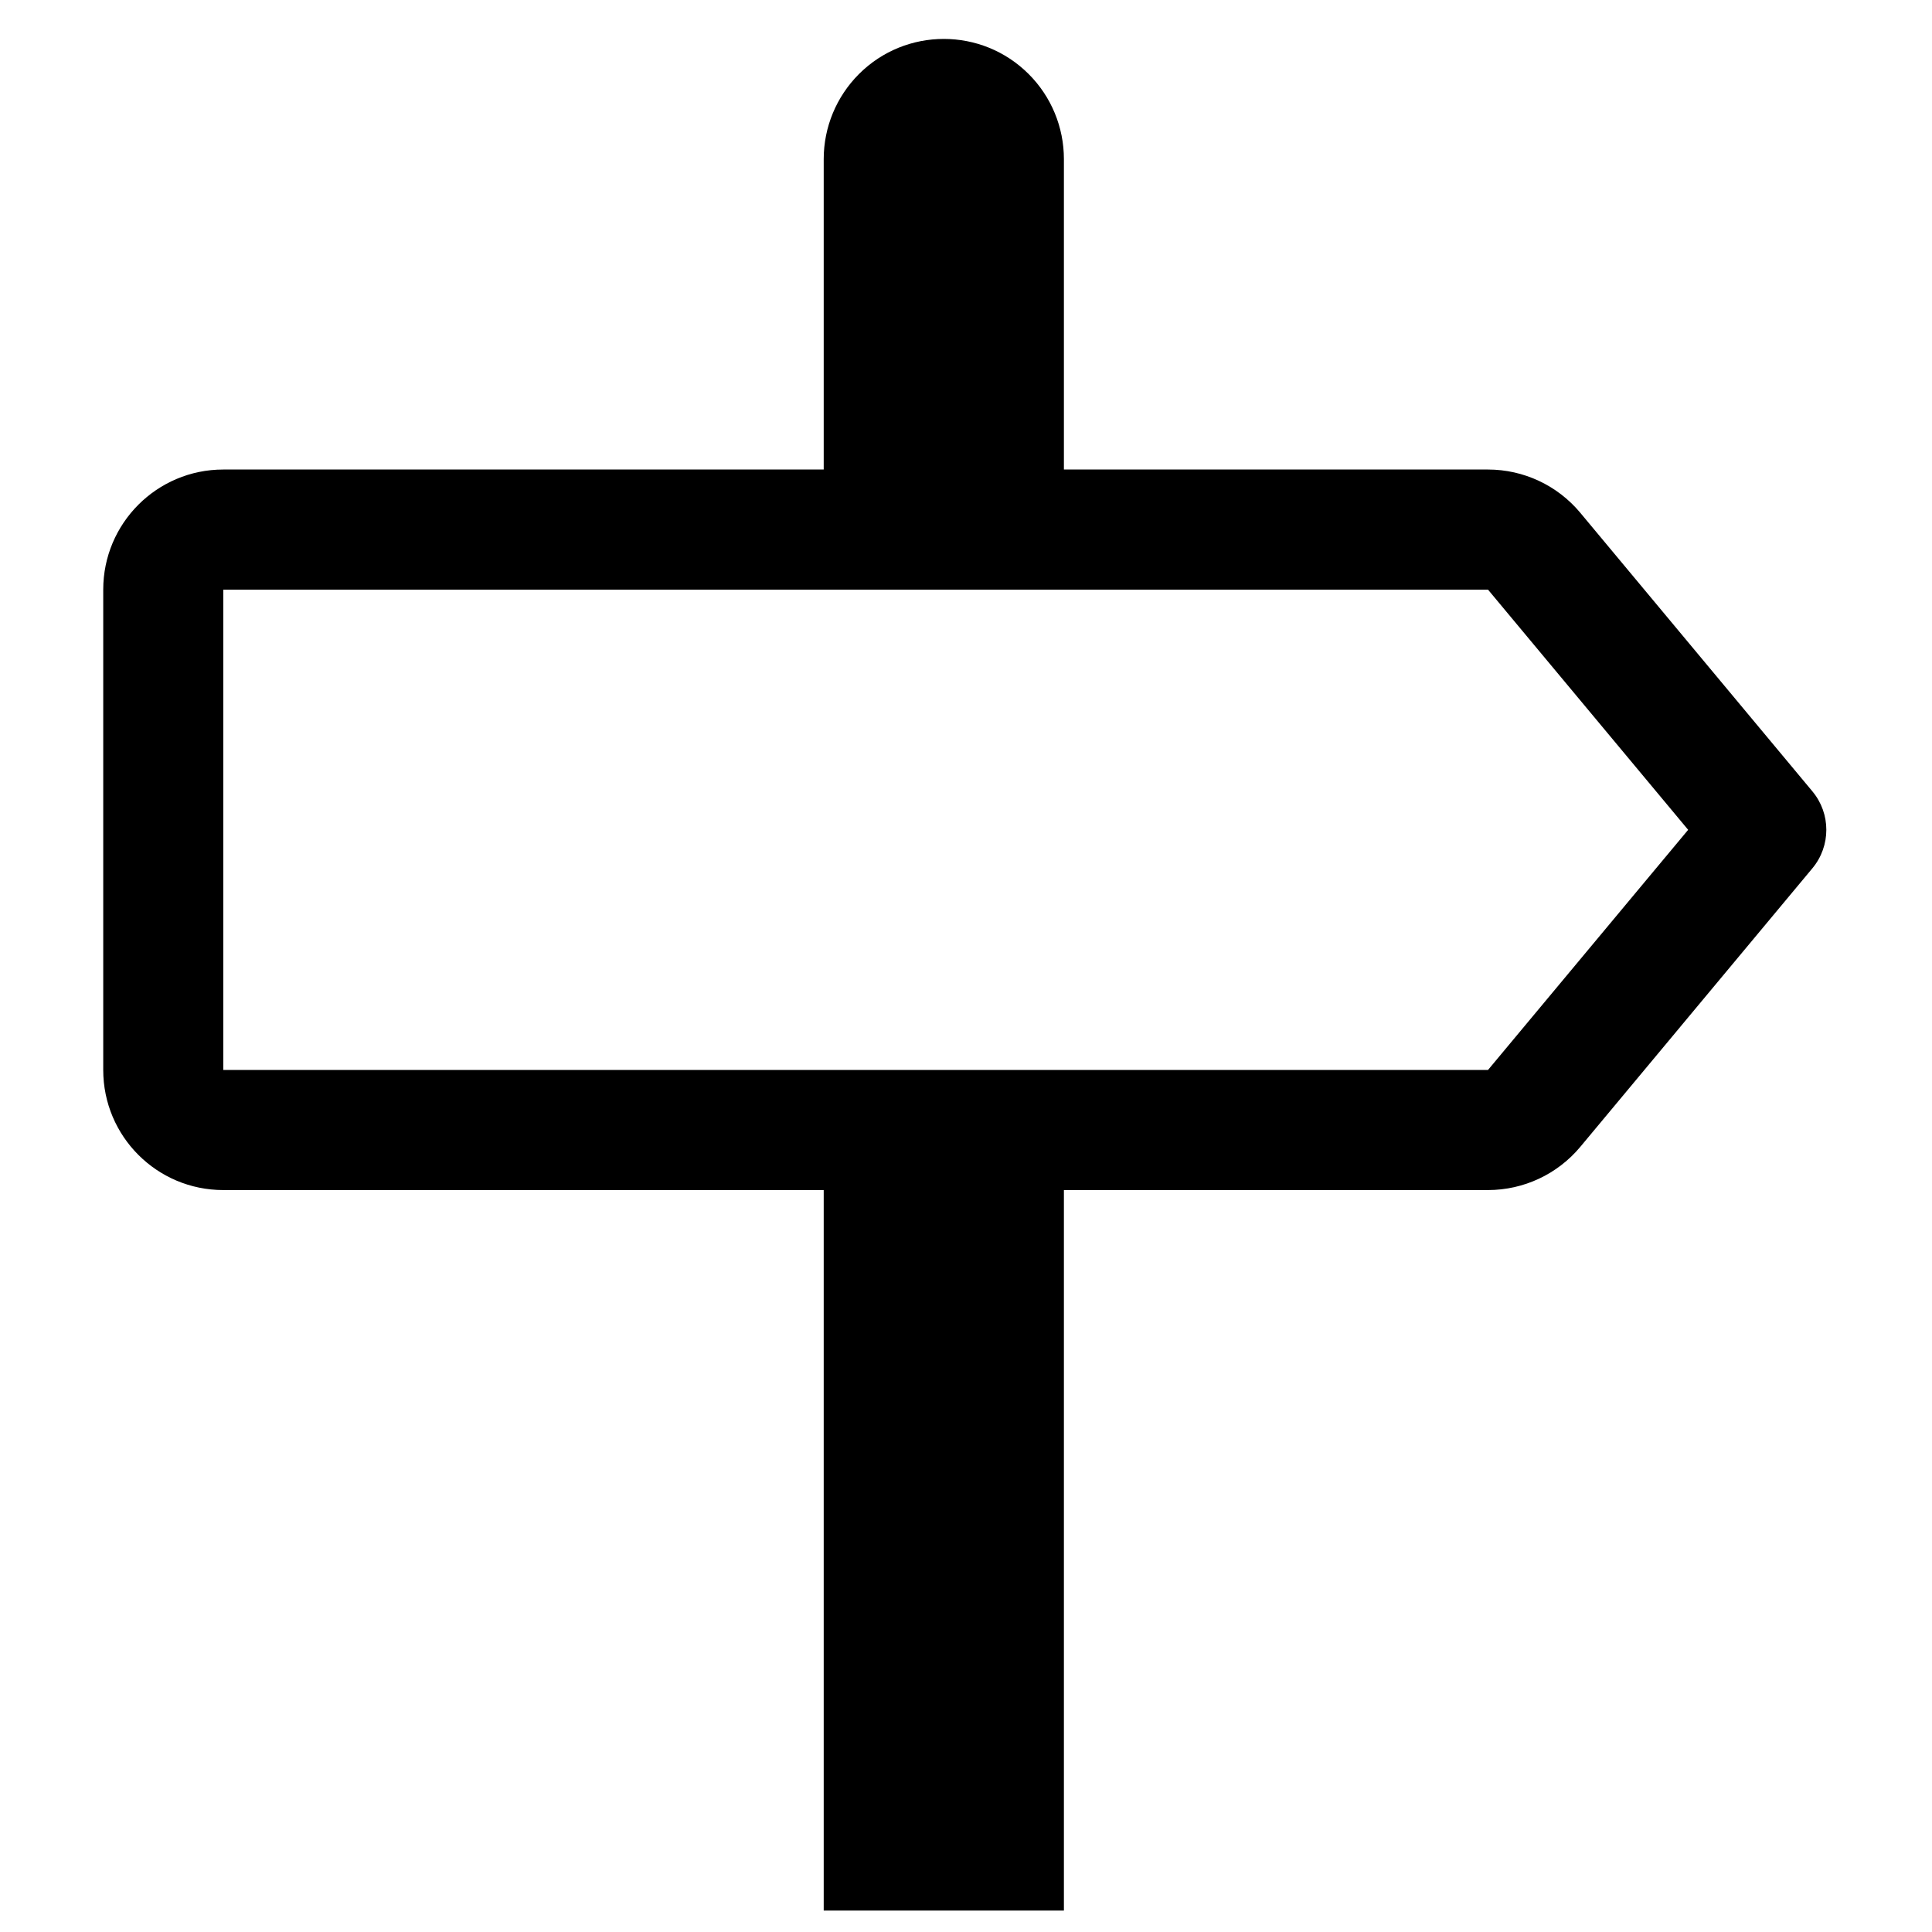 <svg width="1em" height="1em" viewBox="0 0 34 37" fill="none" xmlns="http://www.w3.org/2000/svg">
<path d="M14.275 3.046V8.992H2.776C1.506 8.992 0.477 10.022 0.477 11.292V20.491C0.477 21.762 1.506 22.791 2.776 22.791H14.275V36.59H18.875V22.791H26.997C27.679 22.791 28.327 22.488 28.764 21.964L33.21 16.628C33.565 16.201 33.565 15.582 33.21 15.156L28.764 9.82C28.327 9.296 27.679 8.992 26.997 8.992H18.875V3.046C18.875 2.436 18.633 1.851 18.201 1.419C17.303 0.521 15.847 0.521 14.949 1.419C14.518 1.851 14.275 2.436 14.275 3.046ZM26.997 11.292L30.83 15.892L26.997 20.491H2.776L2.776 11.292H26.997Z" fill="currentcolor"/>
</svg>
